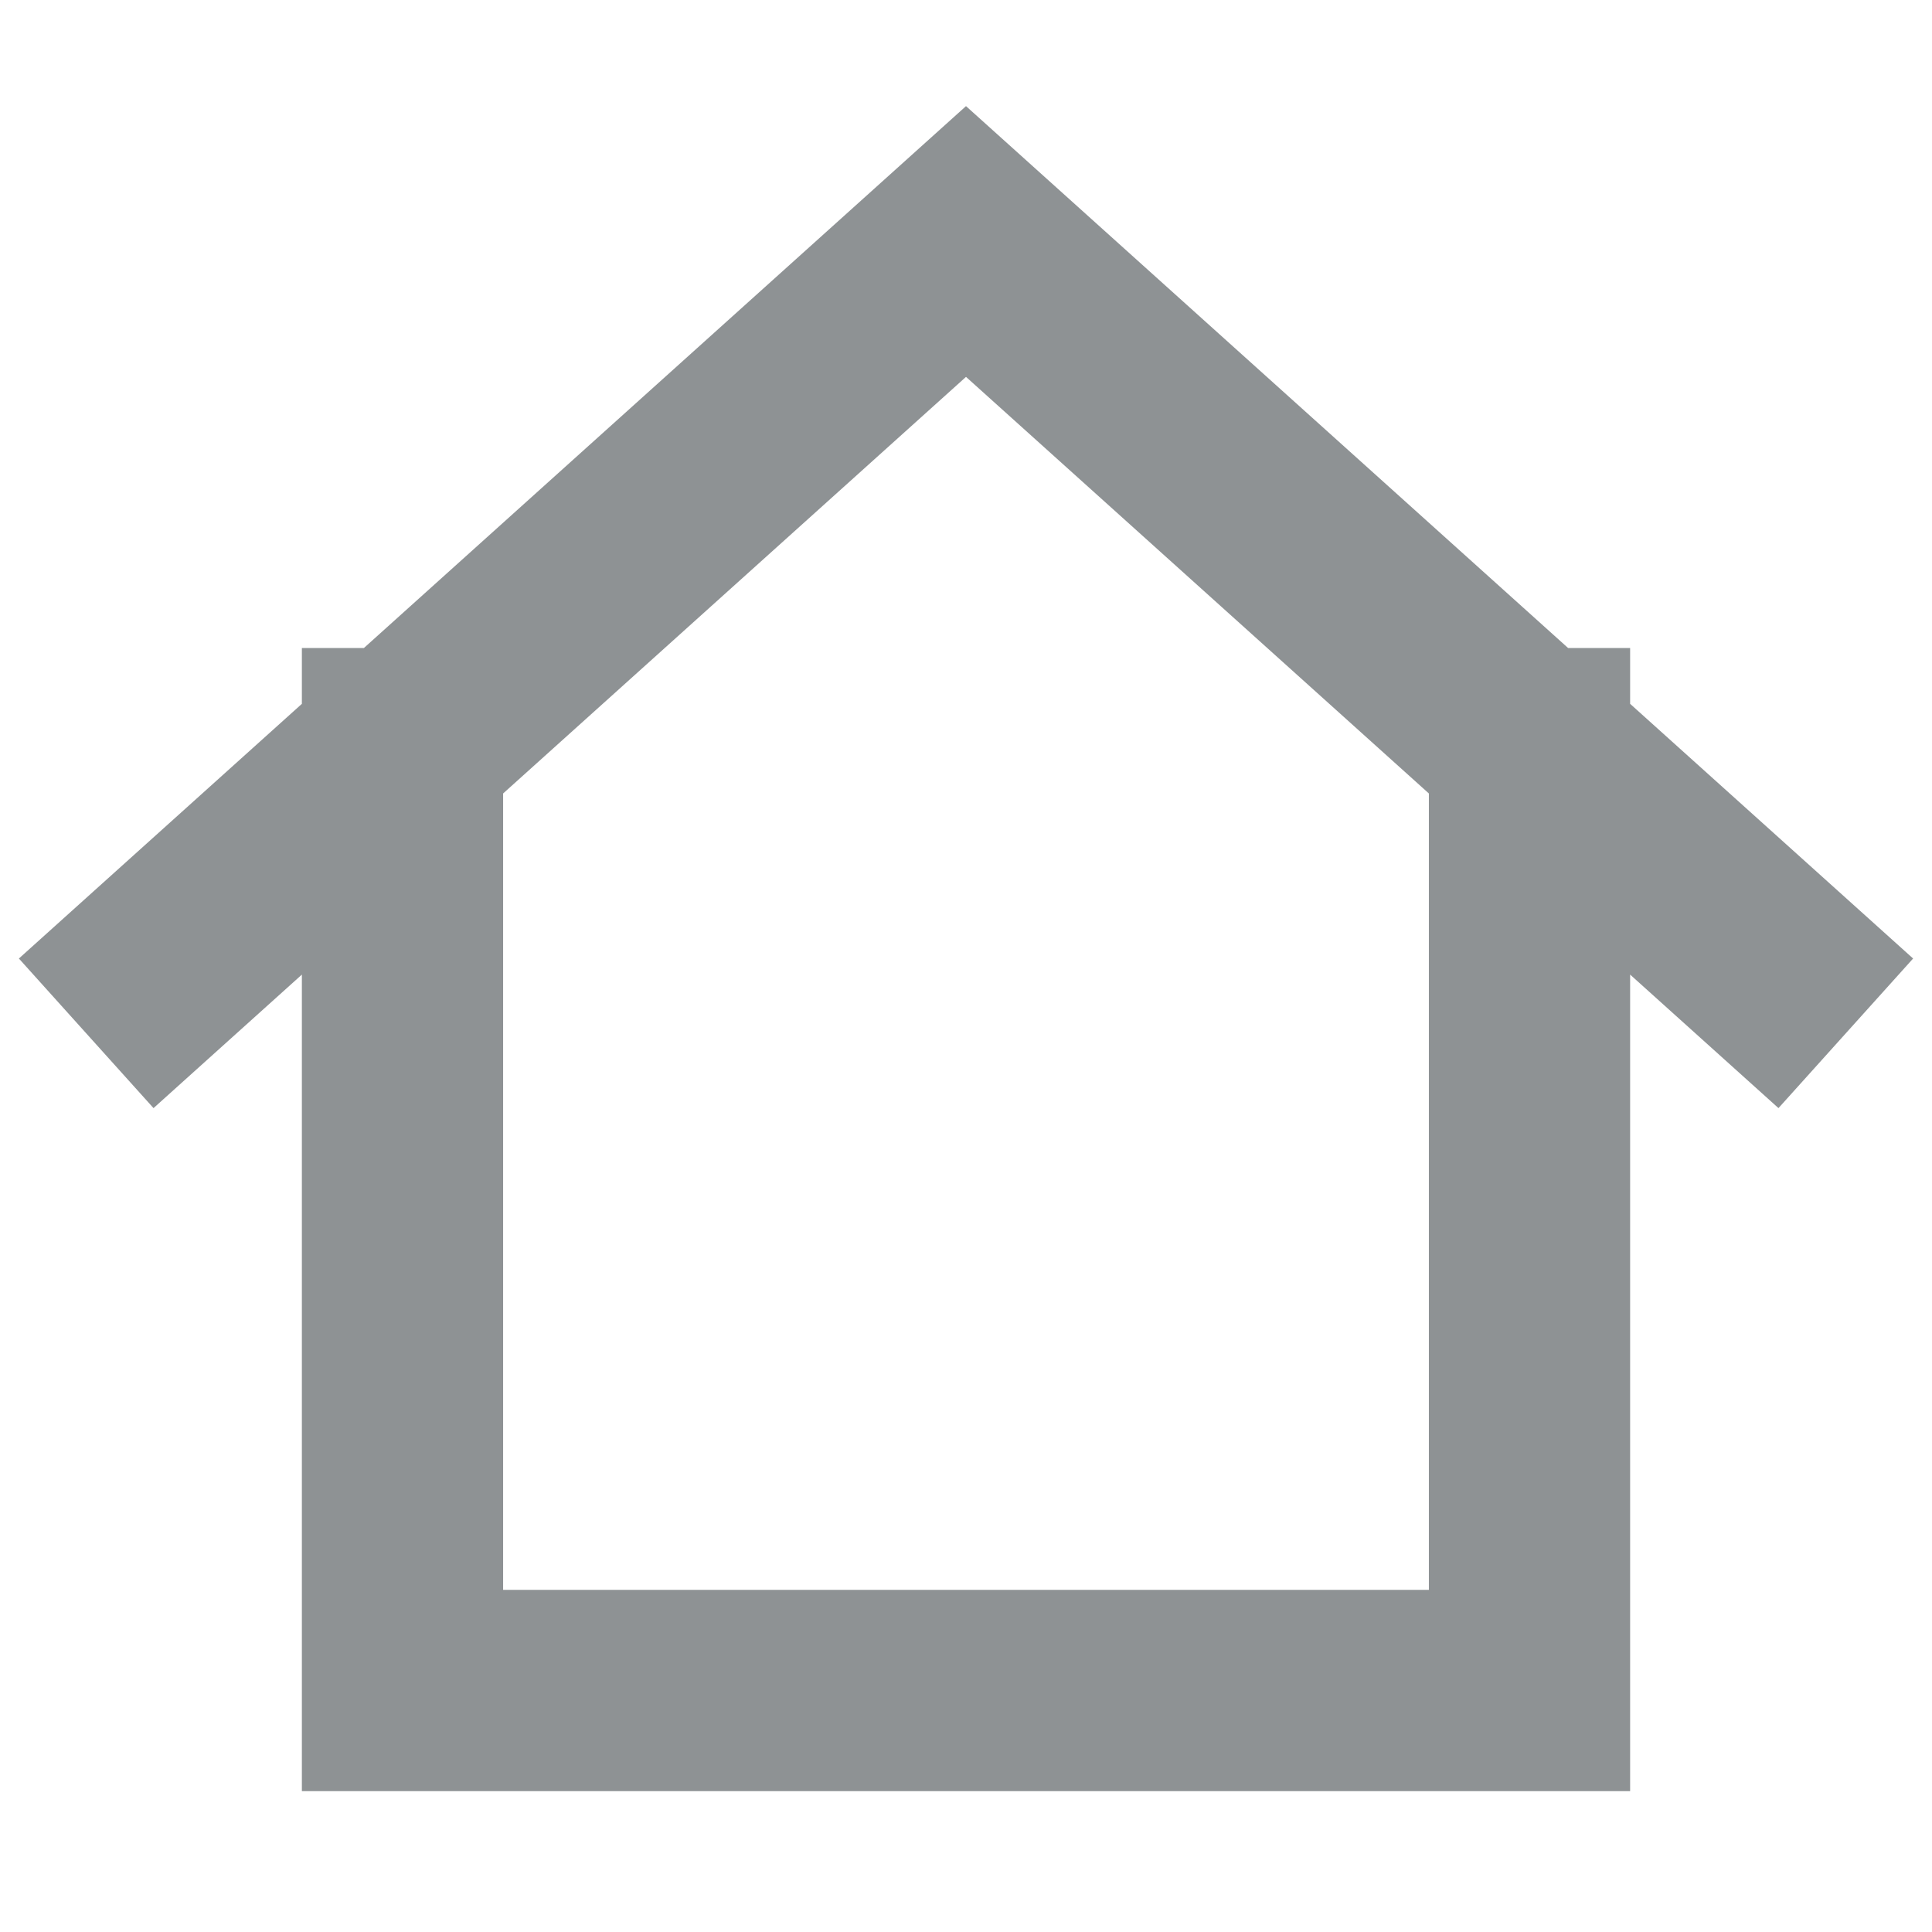 <svg width="48px" height="48px" viewBox="0 0 24 24" xmlns="http://www.w3.org/2000/svg" aria-labelledby="homeAlt2IconTitle" stroke="#8E9294" stroke-width="2.5" stroke-linecap="square" stroke-linejoin="miter" fill="none" color="#8E9294"> <title id="homeAlt2IconTitle">Home</title> <path d="M2 12L5 9.3M22 12L19 9.3M19 9.3L12 3L5 9.3M19 9.3V21H5V9.3"/> </svg>